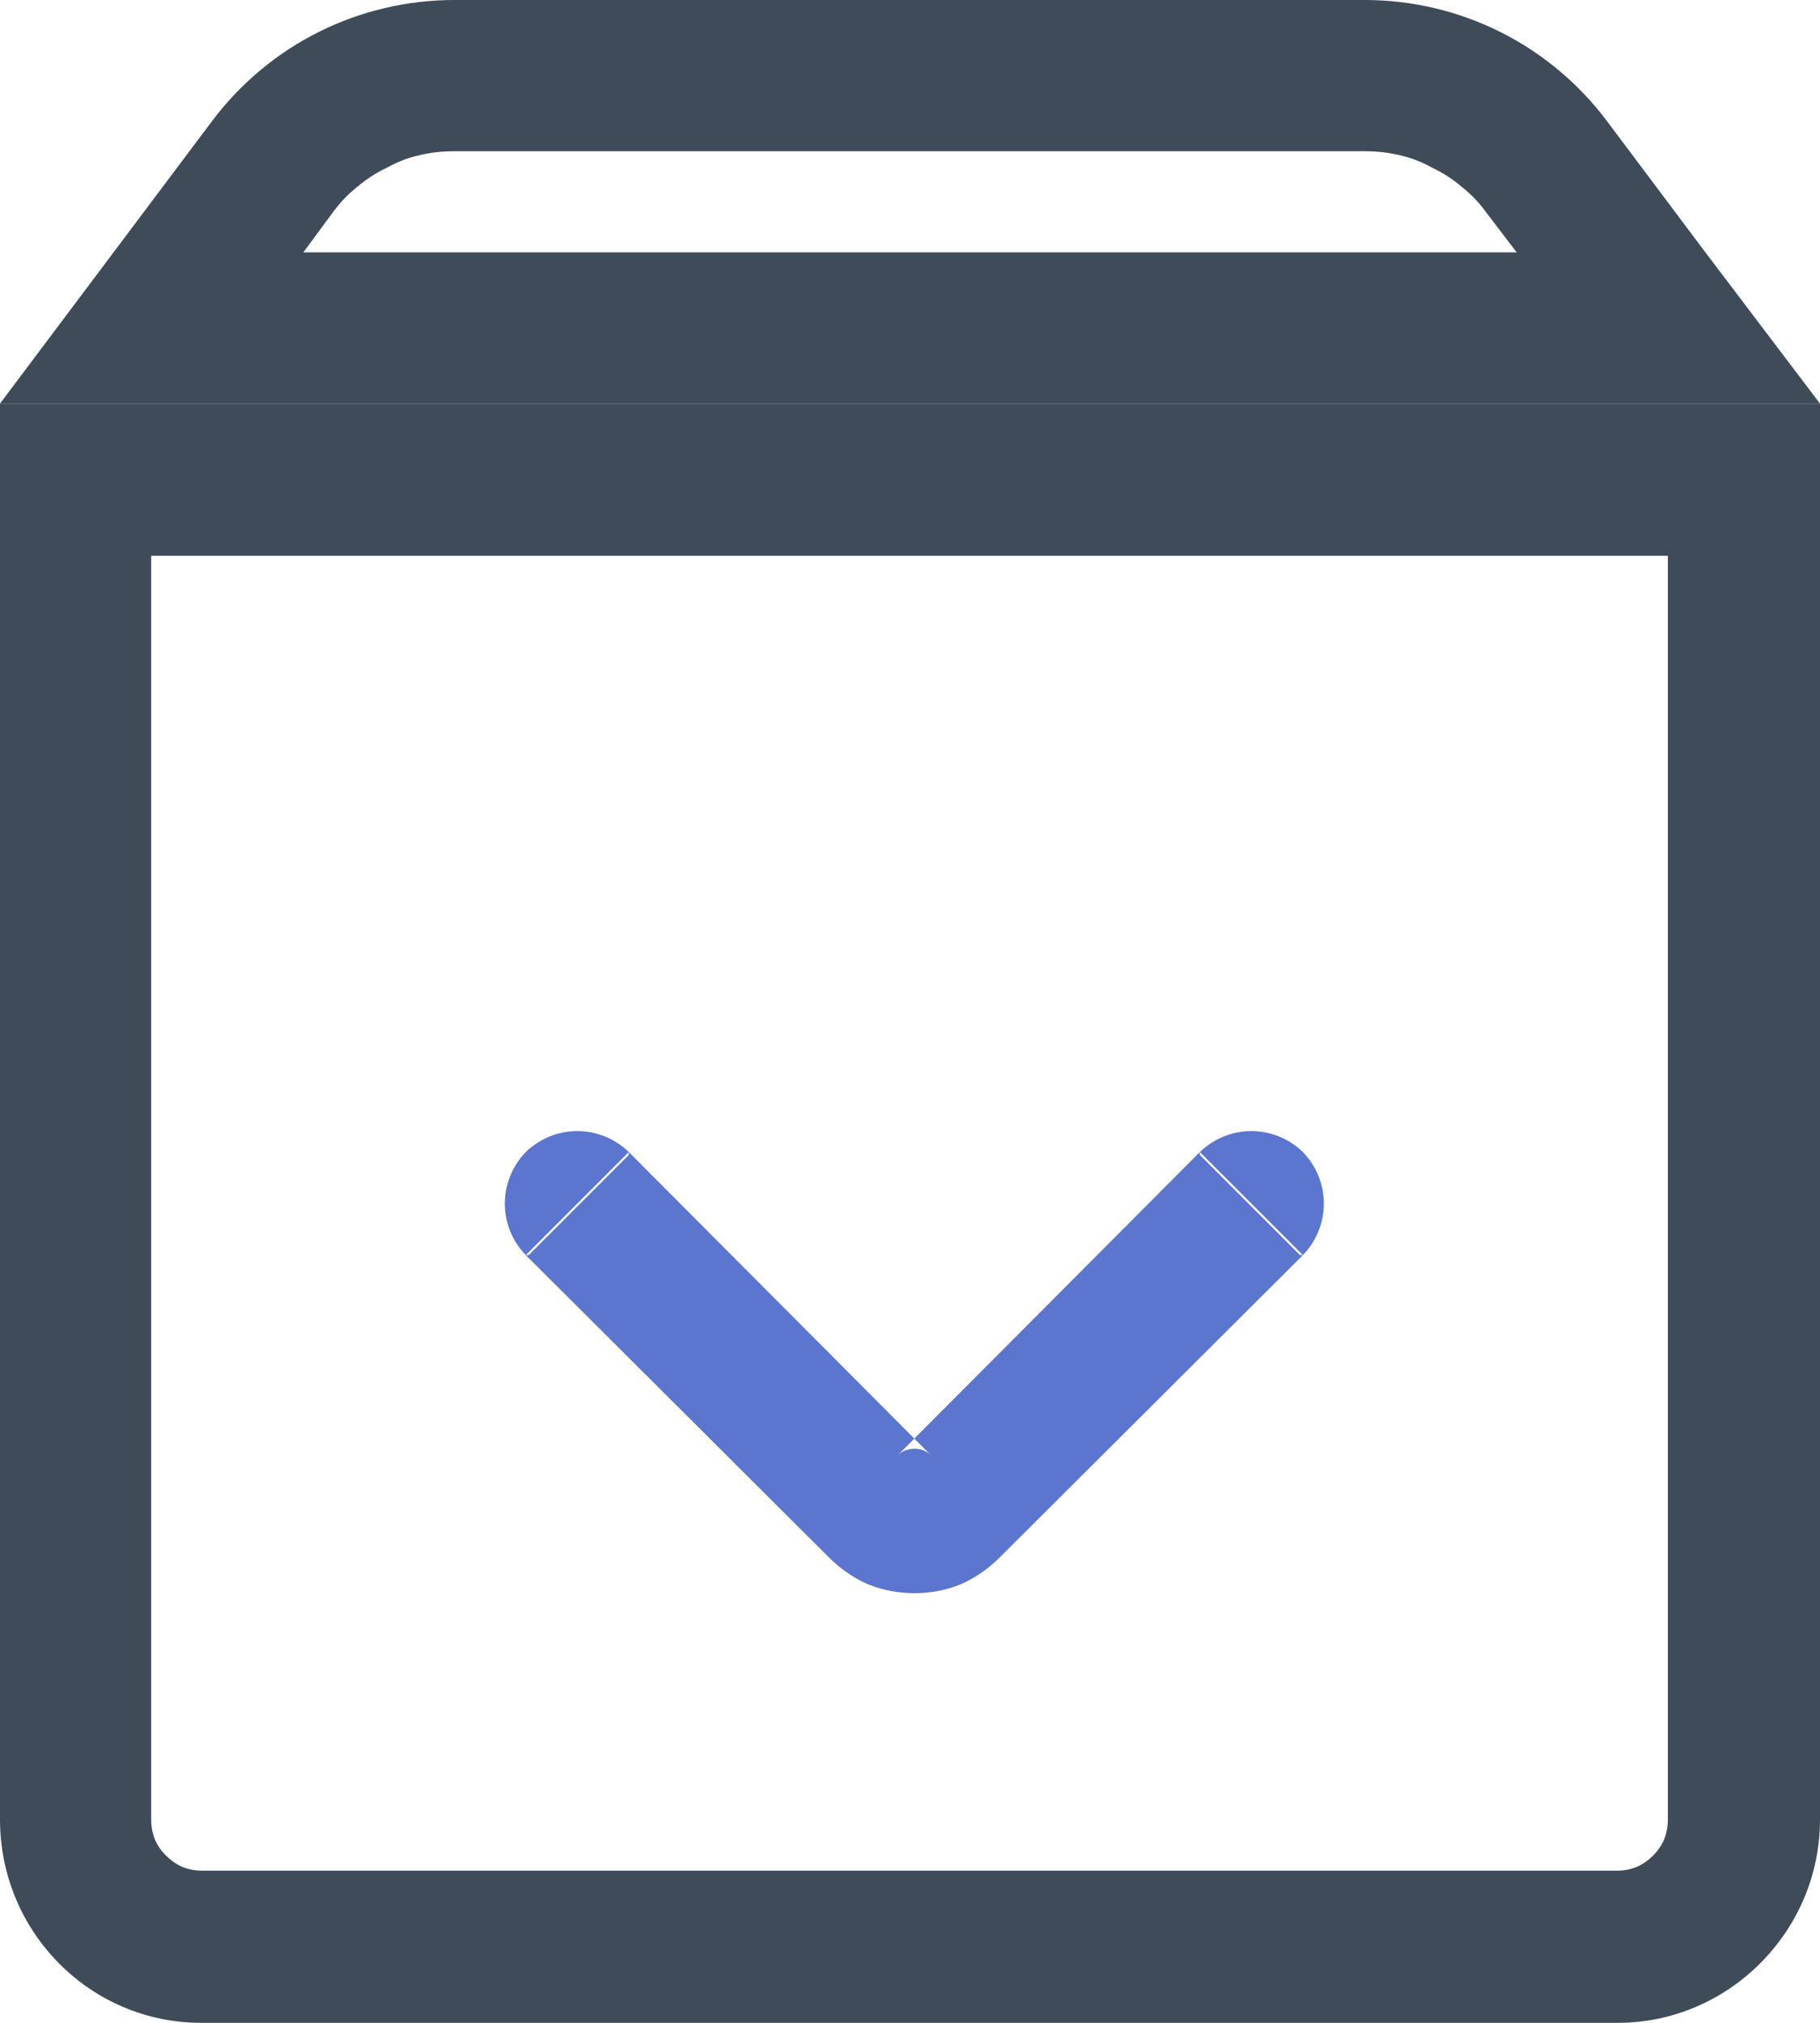 <svg width="18.9" height="21" viewBox="0 0 18.9 21" fill="none" xmlns="http://www.w3.org/2000/svg" xmlns:xlink="http://www.w3.org/1999/xlink">
	<desc>
			Created with Pixso.
	</desc>
	<defs/>
	<path id="Rectangle 12412" d="M14.17 4.19L18.9 4.19L18.9 18.89C18.9 20.05 17.95 21 16.8 21L2.09 21C0.93 21 0 20.05 0 18.89L0 4.19L14.17 4.19ZM1.57 5.77L1.57 18.89Q1.57 19 1.61 19.1Q1.65 19.19 1.72 19.26Q1.8 19.34 1.89 19.38Q1.99 19.42 2.09 19.42L16.8 19.42Q16.9 19.42 17 19.38Q17.09 19.34 17.17 19.26Q17.24 19.19 17.28 19.1Q17.32 19 17.32 18.89L17.32 5.77L1.57 5.77Z" fill="#404B5A" fill-opacity="1" fill-rule="evenodd"/>
	<path id="Rectangle 12413" d="M4.72 0L14.17 0C15.16 0 16.09 0.46 16.69 1.26L17.71 2.62L18.9 4.19L0 4.19L2.2 1.26C2.8 0.46 3.73 0 4.72 0ZM3.15 2.62L15.75 2.62L15.43 2.2Q15.32 2.05 15.18 1.94Q15.04 1.82 14.87 1.74Q14.71 1.65 14.53 1.61Q14.36 1.57 14.17 1.57L4.72 1.57Q4.53 1.57 4.36 1.61Q4.18 1.65 4.02 1.74Q3.85 1.82 3.71 1.94Q3.57 2.05 3.46 2.2L3.15 2.62Z" fill="#404B5A" fill-opacity="1" fill-rule="evenodd"/>
	<path id="Polygon 3" d="M13.53 13.03L10.38 16.17Q10.2 16.35 9.97 16.45Q9.74 16.54 9.5 16.54Q9.25 16.54 9.02 16.45Q8.79 16.35 8.61 16.17L5.46 13.03L6.53 11.96L9.67 15.11Q9.6 15.04 9.5 15.04Q9.39 15.04 9.32 15.11L12.46 11.96L13.53 13.03ZM5.49 13.03L5.46 13.03C5.17 12.73 5.17 12.26 5.46 11.96C5.76 11.67 6.23 11.67 6.53 11.96L6.53 11.99L5.49 13.03ZM12.46 11.99L12.46 11.96C12.76 11.67 13.23 11.67 13.53 11.96C13.82 12.26 13.82 12.73 13.53 13.03L13.5 13.03L12.46 11.99Z" fill="#5C75CE" fill-opacity="1" fill-rule="evenodd"/>
</svg>
